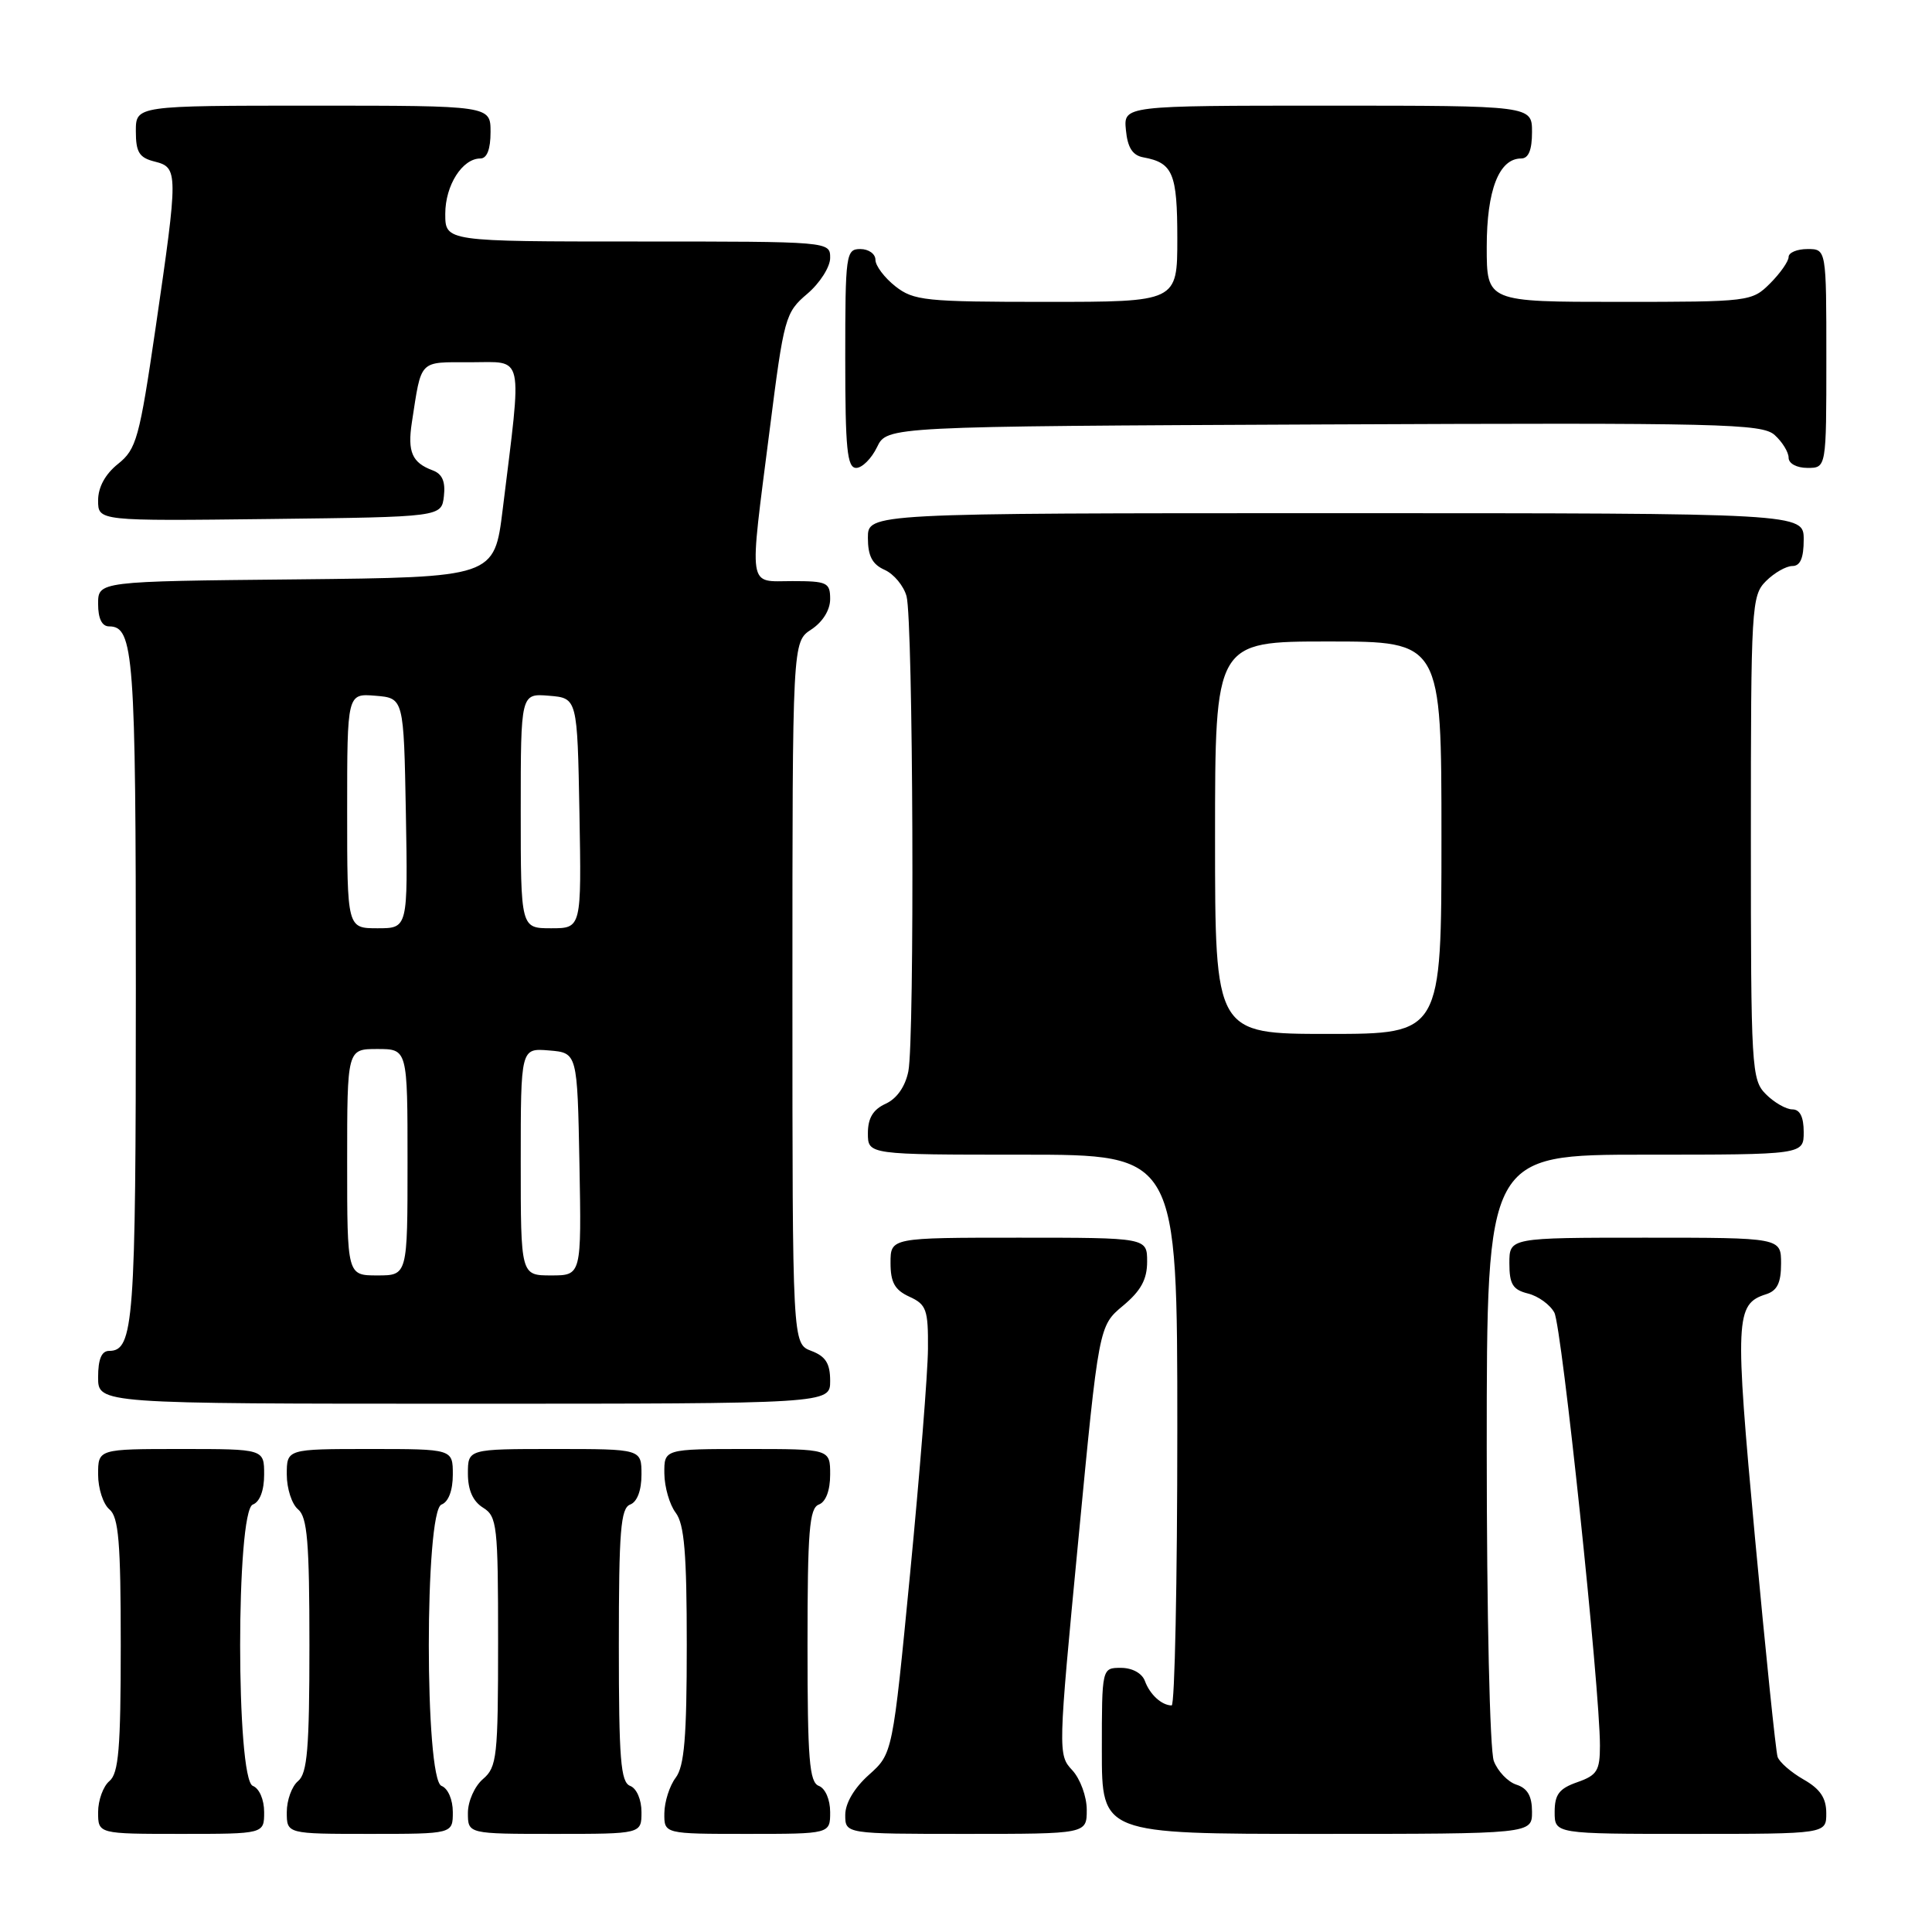<?xml version="1.0" encoding="UTF-8" standalone="no"?>
<!DOCTYPE svg PUBLIC "-//W3C//DTD SVG 1.1//EN" "http://www.w3.org/Graphics/SVG/1.1/DTD/svg11.dtd" >
<svg xmlns="http://www.w3.org/2000/svg" xmlns:xlink="http://www.w3.org/1999/xlink" version="1.1" viewBox="0 0 256 256">
 <g >
 <path fill="currentColor"
d=" M 35.00 240.11 C 35.00 238.46 34.36 236.97 33.50 236.64 C 31.26 235.78 31.26 200.22 33.50 199.36 C 34.43 199.01 35.00 197.49 35.00 195.39 C 35.00 192.00 35.00 192.00 24.00 192.00 C 13.00 192.00 13.00 192.00 13.00 195.38 C 13.00 197.24 13.68 199.32 14.50 200.00 C 15.72 201.02 16.00 204.33 16.00 218.00 C 16.00 231.67 15.72 234.98 14.50 236.00 C 13.68 236.68 13.00 238.54 13.00 240.12 C 13.00 243.00 13.00 243.00 24.00 243.00 C 35.00 243.00 35.00 243.00 35.00 240.11 Z  M 60.00 240.11 C 60.00 238.46 59.36 236.97 58.50 236.64 C 56.26 235.78 56.26 200.22 58.50 199.36 C 59.43 199.01 60.00 197.49 60.00 195.39 C 60.00 192.00 60.00 192.00 49.00 192.00 C 38.00 192.00 38.00 192.00 38.00 195.38 C 38.00 197.24 38.67 199.32 39.50 200.00 C 40.72 201.02 41.00 204.33 41.00 218.00 C 41.00 231.67 40.72 234.98 39.50 236.00 C 38.67 236.68 38.00 238.54 38.00 240.12 C 38.00 243.00 38.00 243.00 49.00 243.00 C 60.00 243.00 60.00 243.00 60.00 240.11 Z  M 85.00 240.11 C 85.00 238.46 84.36 236.97 83.50 236.64 C 82.24 236.16 82.00 233.13 82.00 218.00 C 82.00 202.87 82.24 199.84 83.50 199.36 C 84.43 199.01 85.00 197.49 85.00 195.39 C 85.00 192.00 85.00 192.00 73.50 192.00 C 62.00 192.00 62.00 192.00 62.00 195.26 C 62.00 197.44 62.66 198.93 64.00 199.77 C 65.87 200.93 66.00 202.10 66.00 217.52 C 66.00 232.78 65.85 234.15 64.00 235.73 C 62.89 236.68 62.00 238.68 62.00 240.22 C 62.00 243.00 62.00 243.00 73.50 243.00 C 85.00 243.00 85.00 243.00 85.00 240.11 Z  M 110.00 240.11 C 110.00 238.46 109.36 236.97 108.50 236.64 C 107.24 236.16 107.00 233.13 107.00 218.00 C 107.00 202.87 107.24 199.84 108.50 199.36 C 109.43 199.01 110.00 197.49 110.00 195.39 C 110.00 192.00 110.00 192.00 99.00 192.00 C 88.00 192.00 88.00 192.00 88.03 195.25 C 88.05 197.04 88.72 199.37 89.53 200.44 C 90.68 201.96 91.00 205.82 91.00 218.00 C 91.00 230.18 90.68 234.04 89.53 235.56 C 88.72 236.63 88.05 238.74 88.03 240.25 C 88.00 243.00 88.00 243.00 99.00 243.00 C 110.00 243.00 110.00 243.00 110.00 240.11 Z  M 144.00 239.81 C 144.00 238.05 143.14 235.71 142.08 234.56 C 140.18 232.53 140.19 232.15 142.88 204.10 C 145.60 175.69 145.60 175.69 148.80 173.02 C 151.17 171.05 152.00 169.53 152.00 167.18 C 152.00 164.00 152.00 164.00 135.00 164.00 C 118.00 164.00 118.00 164.00 118.00 167.34 C 118.00 169.93 118.56 170.93 120.50 171.82 C 122.75 172.85 123.00 173.52 122.96 178.73 C 122.94 181.90 121.87 195.27 120.60 208.43 C 118.28 232.36 118.28 232.36 115.14 235.17 C 113.20 236.90 112.00 238.93 112.00 240.49 C 112.00 243.00 112.00 243.00 128.00 243.00 C 144.00 243.00 144.00 243.00 144.00 239.81 Z  M 203.00 240.07 C 203.00 237.99 202.40 236.95 200.94 236.48 C 199.81 236.12 198.46 234.71 197.94 233.35 C 197.41 231.95 197.00 213.89 197.00 191.93 C 197.00 153.00 197.00 153.00 218.00 153.00 C 239.00 153.00 239.00 153.00 239.00 150.00 C 239.00 148.00 238.50 147.00 237.50 147.00 C 236.68 147.00 235.10 146.10 234.00 145.00 C 232.08 143.08 232.00 141.67 232.00 111.00 C 232.00 80.33 232.08 78.92 234.00 77.00 C 235.10 75.90 236.68 75.00 237.50 75.00 C 238.55 75.00 239.00 73.94 239.00 71.50 C 239.00 68.00 239.00 68.00 177.00 68.00 C 115.00 68.00 115.00 68.00 115.00 71.26 C 115.00 73.67 115.58 74.78 117.22 75.51 C 118.44 76.06 119.74 77.62 120.12 79.00 C 121.00 82.21 121.21 137.72 120.36 141.96 C 119.95 143.98 118.84 145.57 117.36 146.25 C 115.69 147.01 115.00 148.15 115.00 150.16 C 115.00 153.00 115.00 153.00 135.50 153.00 C 156.00 153.00 156.00 153.00 156.00 189.50 C 156.00 209.57 155.66 225.99 155.25 225.98 C 153.92 225.96 152.37 224.54 151.71 222.75 C 151.33 221.71 150.03 221.00 148.53 221.00 C 146.00 221.00 146.00 221.00 146.00 232.00 C 146.00 243.00 146.00 243.00 174.50 243.00 C 203.00 243.00 203.00 243.00 203.00 240.07 Z  M 241.99 240.25 C 241.99 238.24 241.18 237.04 238.98 235.79 C 237.32 234.84 235.77 233.49 235.54 232.79 C 235.30 232.08 233.96 218.99 232.54 203.71 C 229.86 174.69 229.94 172.79 234.00 171.50 C 235.49 171.03 236.00 169.99 236.00 167.43 C 236.00 164.00 236.00 164.00 218.00 164.00 C 200.00 164.00 200.00 164.00 200.00 167.39 C 200.00 170.16 200.45 170.90 202.47 171.40 C 203.83 171.74 205.40 172.88 205.96 173.93 C 206.95 175.78 212.00 223.70 212.00 231.30 C 212.00 234.63 211.62 235.23 209.00 236.15 C 206.60 236.99 206.00 237.77 206.00 240.10 C 206.00 243.00 206.00 243.00 224.00 243.00 C 242.00 243.00 242.00 243.00 241.99 240.25 Z  M 110.00 182.98 C 110.00 180.67 109.41 179.72 107.50 179.00 C 105.00 178.05 105.00 178.05 105.00 131.55 C 105.00 85.05 105.00 85.05 107.50 83.41 C 109.01 82.42 110.00 80.83 110.00 79.38 C 110.00 77.19 109.60 77.00 105.00 77.00 C 99.01 77.00 99.24 78.51 101.98 57.00 C 103.88 42.03 104.05 41.41 106.97 38.93 C 108.64 37.51 110.00 35.37 110.00 34.18 C 110.00 32.00 110.00 32.00 84.50 32.00 C 59.00 32.00 59.00 32.00 59.00 28.33 C 59.00 24.56 61.26 21.00 63.65 21.00 C 64.53 21.00 65.00 19.77 65.00 17.50 C 65.00 14.00 65.00 14.00 41.50 14.00 C 18.00 14.00 18.00 14.00 18.00 17.39 C 18.00 20.18 18.45 20.90 20.50 21.41 C 23.63 22.20 23.63 22.79 20.62 43.43 C 18.47 58.10 18.08 59.52 15.64 61.47 C 13.95 62.82 13.00 64.55 13.00 66.31 C 13.00 69.04 13.00 69.04 35.75 68.77 C 58.50 68.50 58.50 68.50 58.82 65.74 C 59.04 63.80 58.60 62.79 57.32 62.32 C 54.60 61.31 53.98 59.87 54.57 56.00 C 55.88 47.52 55.42 48.00 62.37 48.00 C 69.53 48.00 69.20 46.46 66.61 67.50 C 65.50 76.50 65.50 76.50 39.25 76.77 C 13.00 77.03 13.00 77.03 13.00 80.02 C 13.00 81.97 13.51 83.00 14.46 83.00 C 17.72 83.00 18.00 86.74 18.00 131.00 C 18.00 175.26 17.72 179.00 14.46 179.00 C 13.46 179.00 13.00 180.09 13.00 182.50 C 13.00 186.00 13.00 186.00 61.50 186.00 C 110.00 186.00 110.00 186.00 110.00 182.98 Z  M 116.21 59.25 C 117.53 56.50 117.53 56.50 175.43 56.24 C 228.24 56.01 233.49 56.13 235.16 57.65 C 236.17 58.56 237.00 59.92 237.00 60.65 C 237.00 61.42 238.07 62.00 239.50 62.00 C 242.00 62.00 242.00 62.00 242.00 47.50 C 242.00 33.00 242.00 33.00 239.50 33.00 C 238.12 33.00 237.00 33.47 237.00 34.05 C 237.00 34.62 235.90 36.20 234.55 37.55 C 232.13 39.96 231.84 40.00 214.55 40.00 C 197.00 40.00 197.00 40.00 197.00 32.72 C 197.00 25.19 198.63 21.00 201.56 21.00 C 202.54 21.00 203.00 19.88 203.00 17.50 C 203.00 14.00 203.00 14.00 175.94 14.00 C 148.87 14.00 148.87 14.00 149.19 17.24 C 149.41 19.56 150.07 20.59 151.50 20.85 C 155.42 21.57 156.00 22.96 156.00 31.62 C 156.00 40.00 156.00 40.00 138.63 40.00 C 122.58 40.00 121.07 39.84 118.63 37.93 C 117.19 36.79 116.00 35.21 116.00 34.43 C 116.00 33.64 115.10 33.00 114.00 33.00 C 112.09 33.00 112.00 33.67 112.00 47.50 C 112.00 59.48 112.25 62.00 113.45 62.00 C 114.24 62.00 115.48 60.76 116.21 59.25 Z  M 161.00 111.00 C 161.00 85.00 161.00 85.00 176.00 85.00 C 191.00 85.00 191.00 85.00 191.00 111.00 C 191.00 137.00 191.00 137.00 176.00 137.00 C 161.00 137.00 161.00 137.00 161.00 111.00 Z  M 46.00 154.00 C 46.00 139.00 46.00 139.00 50.00 139.00 C 54.00 139.00 54.00 139.00 54.00 154.00 C 54.00 169.00 54.00 169.00 50.00 169.00 C 46.00 169.00 46.00 169.00 46.00 154.00 Z  M 69.00 153.94 C 69.00 138.88 69.00 138.88 72.75 139.19 C 76.50 139.50 76.50 139.50 76.78 154.25 C 77.05 169.00 77.05 169.00 73.03 169.00 C 69.00 169.00 69.00 169.00 69.00 153.94 Z  M 46.00 107.44 C 46.00 91.88 46.00 91.88 49.75 92.19 C 53.50 92.50 53.50 92.50 53.78 107.75 C 54.05 123.00 54.05 123.00 50.03 123.00 C 46.00 123.00 46.00 123.00 46.00 107.44 Z  M 69.00 107.44 C 69.00 91.88 69.00 91.88 72.75 92.19 C 76.50 92.50 76.50 92.50 76.78 107.75 C 77.05 123.00 77.05 123.00 73.03 123.00 C 69.00 123.00 69.00 123.00 69.00 107.44 Z "/>
</g>
</svg>